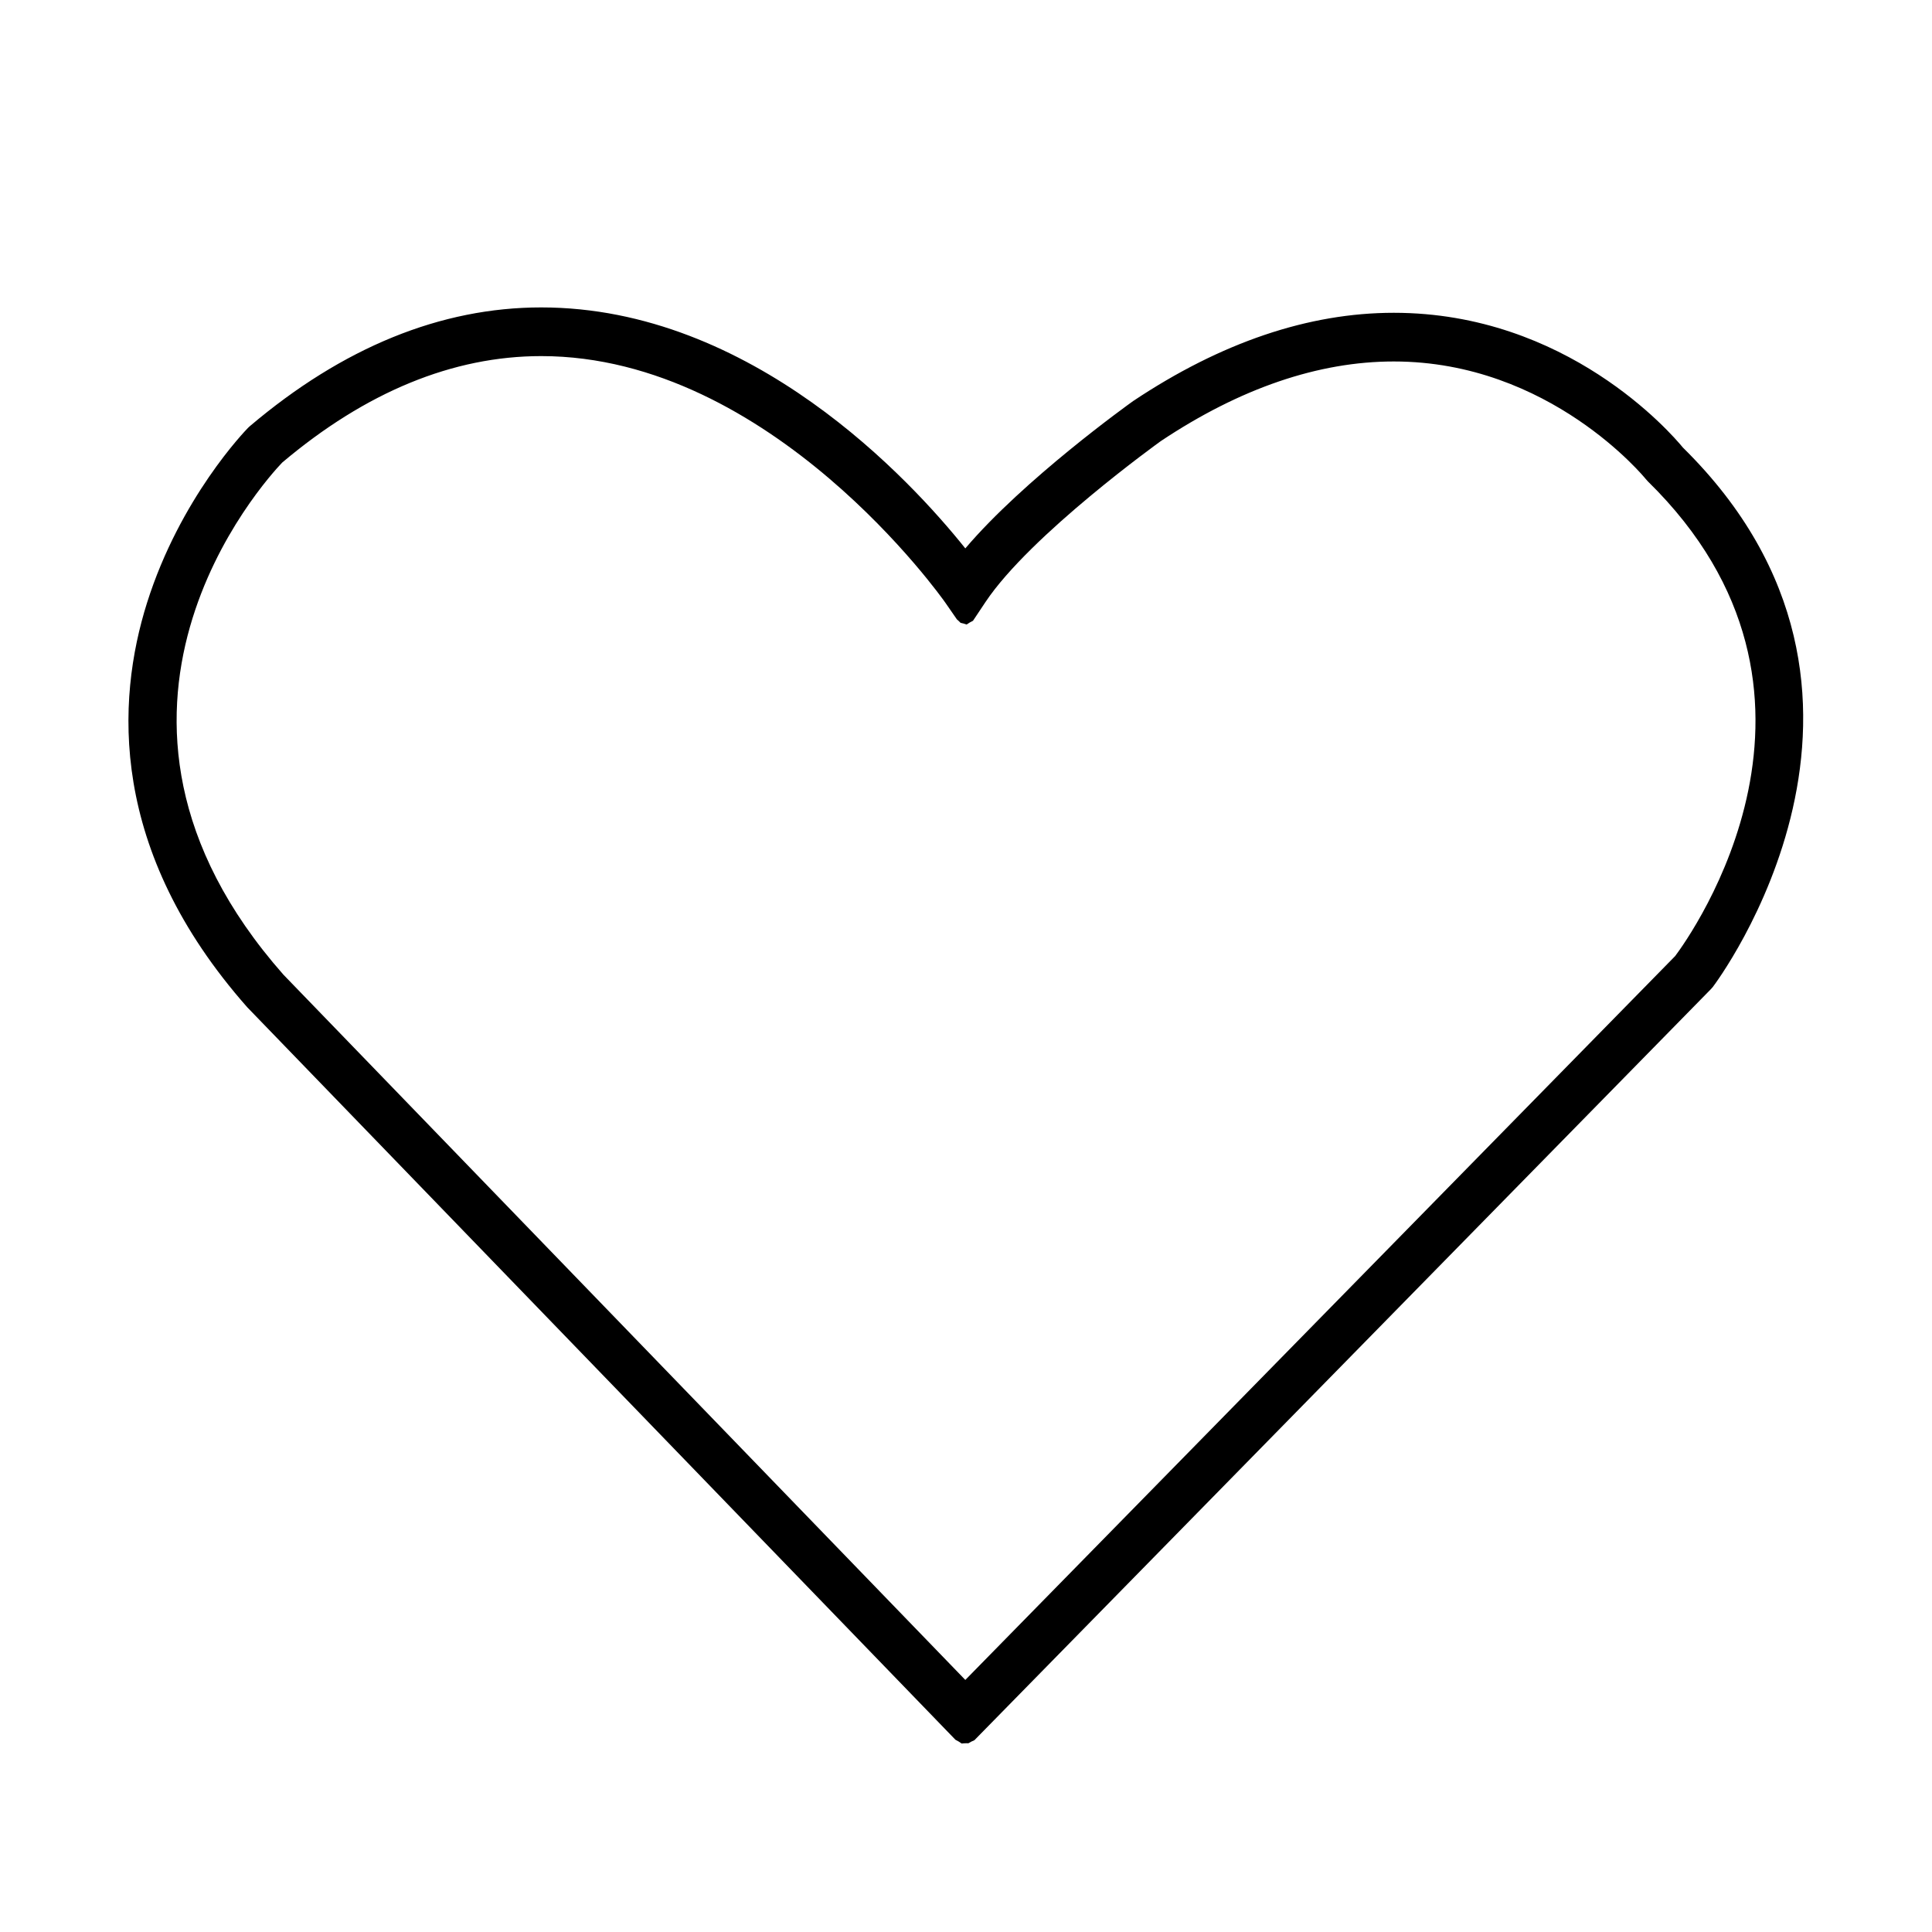 <?xml version="1.0" encoding="utf-8"?>
<!-- Generator: Adobe Illustrator 16.0.0, SVG Export Plug-In . SVG Version: 6.00 Build 0)  -->
<!DOCTYPE svg PUBLIC "-//W3C//DTD SVG 1.1//EN" "http://www.w3.org/Graphics/SVG/1.1/DTD/svg11.dtd">
<svg version="1.1" id="Layer_2" xmlns="http://www.w3.org/2000/svg" xmlns:xlink="http://www.w3.org/1999/xlink" x="0px" y="0px"
	 width="198.43px" height="198.43px" viewBox="0 0 198.43 198.43" enable-background="new 0 0 198.43 198.43" xml:space="preserve">
<g>
	<path d="M172.848,45.97c-1.24-1.508-11.934-13.844-29.696-13.844c-8.742,0-17.726,3.034-26.768,9.063
		c-0.511,0.365-11.225,8.053-17.239,15.135c-5.566-6.959-21.914-24.75-43.556-24.75c-10.315,0-20.388,4.106-29.938,12.205
		l-0.167,0.155c-0.283,0.289-6.981,7.196-10.383,17.98c-3.169,10.046-3.956,25.407,10.294,41.54l72.736,75.232
		c0.227,0.113,0.44,0.24,0.637,0.385c0.176-0.017,0.354-0.03,0.541-0.03c0.05,0,0.097,0.004,0.145,0.007
		c0.194-0.12,0.402-0.224,0.622-0.315l75.658-77.154l0.193-0.223C176.158,101.058,198.583,71.327,172.848,45.97z M172.053,98.192
		l-72.908,74.349l-70.039-72.438C5.395,73.21,27.26,49.312,28.98,47.512c8.592-7.258,17.544-10.938,26.609-10.938
		c23.685,0,41.311,25.048,41.486,25.301l1.208,1.743c0.137,0.106,0.252,0.23,0.373,0.35c0.22,0.043,0.424,0.106,0.625,0.174
		c0.202-0.144,0.418-0.272,0.651-0.383l1.28-1.92c4.609-6.914,17.944-16.485,18.012-16.535c8.14-5.426,16.189-8.178,23.928-8.178
		c16.039,0,25.791,11.964,25.885,12.081l0.209,0.233C191.432,71.181,173.636,96.078,172.053,98.192z"/>
</g>
</svg>
